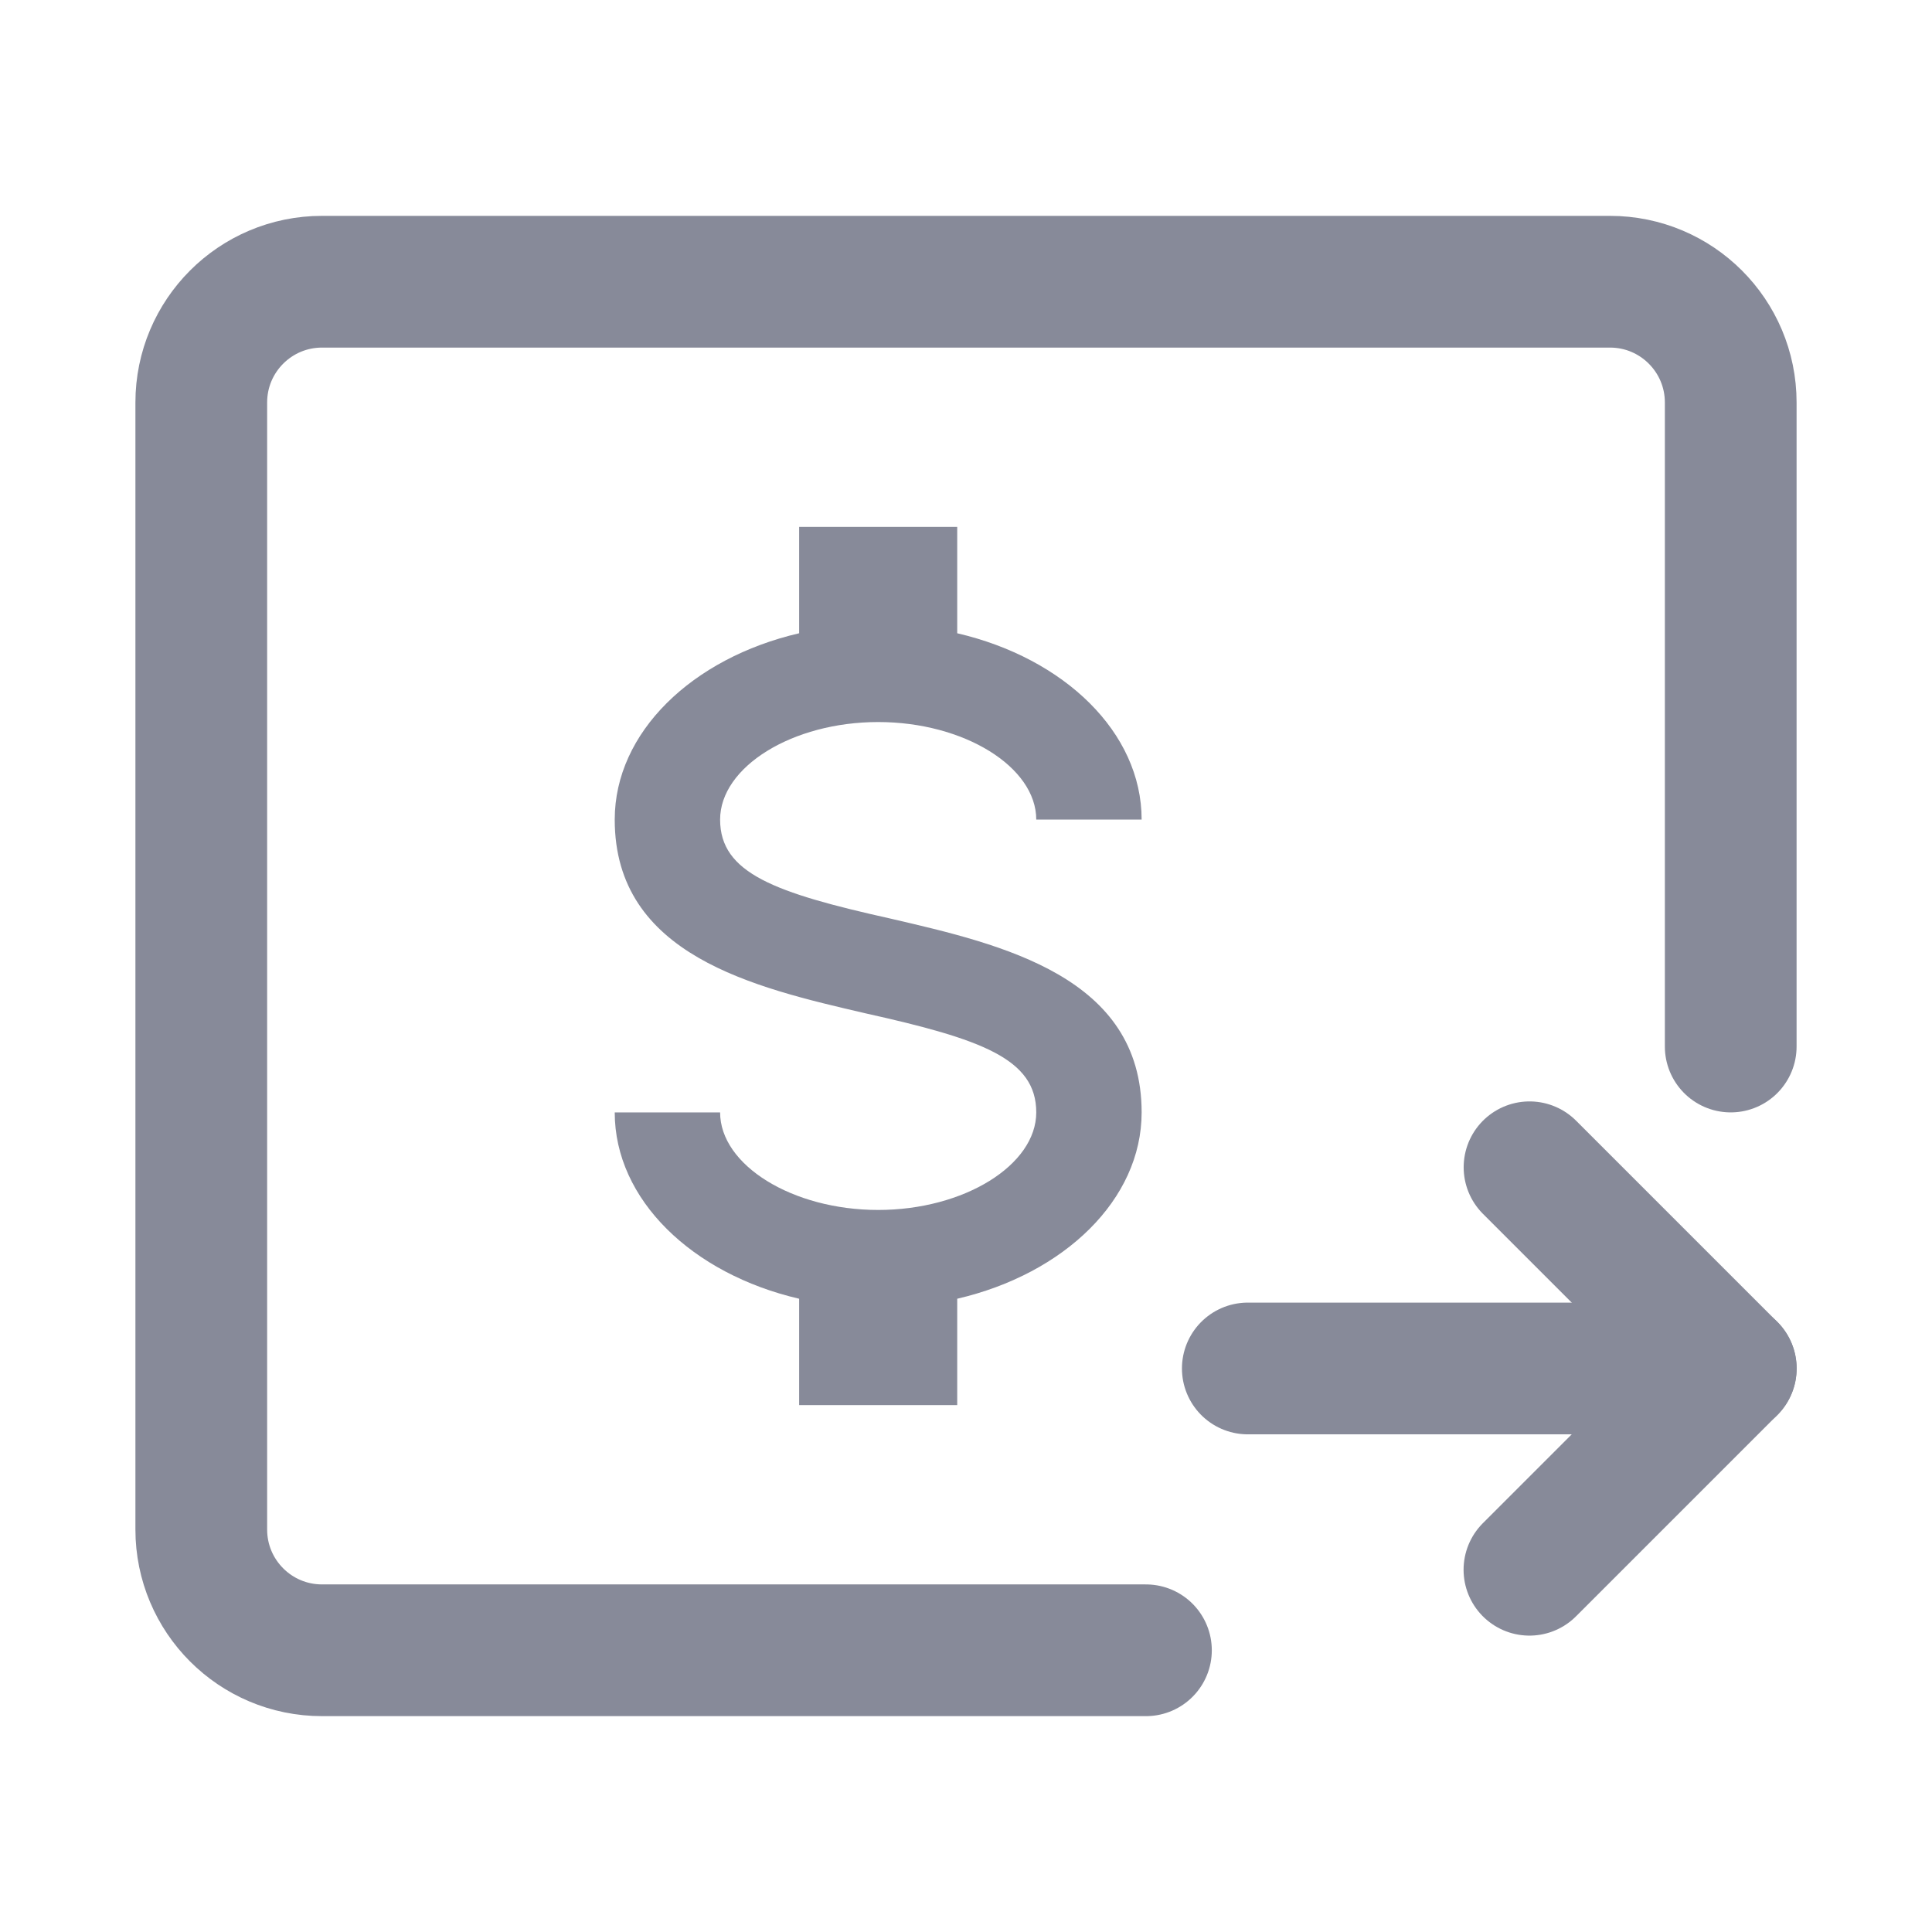 <svg width="22" height="22" viewBox="0 0 22 22" fill="none" xmlns="http://www.w3.org/2000/svg">
<path d="M14.209 15.583H19.709" stroke="#878A99" stroke-width="1.5" stroke-linecap="round" stroke-linejoin="round"/>
<path d="M17.416 17.875L19.708 15.583L17.417 13.292" stroke="#878A99" stroke-width="1.5" stroke-linecap="round" stroke-linejoin="round"/>
<path d="M19.708 11.917V4.583C19.708 3.824 19.093 3.208 18.333 3.208H3.667C2.907 3.208 2.292 3.824 2.292 4.583V17.417C2.292 18.176 2.907 18.792 3.667 18.792H13.049" stroke="#878A99" stroke-width="1.5" stroke-linecap="round" stroke-linejoin="round"/>
<path d="M7 12.667H8.2C8.2 13.267 9.022 13.778 10 13.778C10.978 13.778 11.8 13.267 11.8 12.667C11.8 12.056 11.176 11.833 9.856 11.539C8.584 11.244 7 10.878 7 9.333C7 8.339 7.882 7.494 9.1 7.211V6H10.9V7.211C12.118 7.494 13 8.339 13 9.333H11.8C11.8 8.733 10.978 8.222 10 8.222C9.022 8.222 8.2 8.733 8.2 9.333C8.2 9.944 8.824 10.167 10.144 10.461C11.416 10.756 13 11.122 13 12.667C13 13.661 12.118 14.506 10.9 14.789V16H9.1V14.789C7.882 14.506 7 13.661 7 12.667Z" fill="#878A99"/>
</svg>
